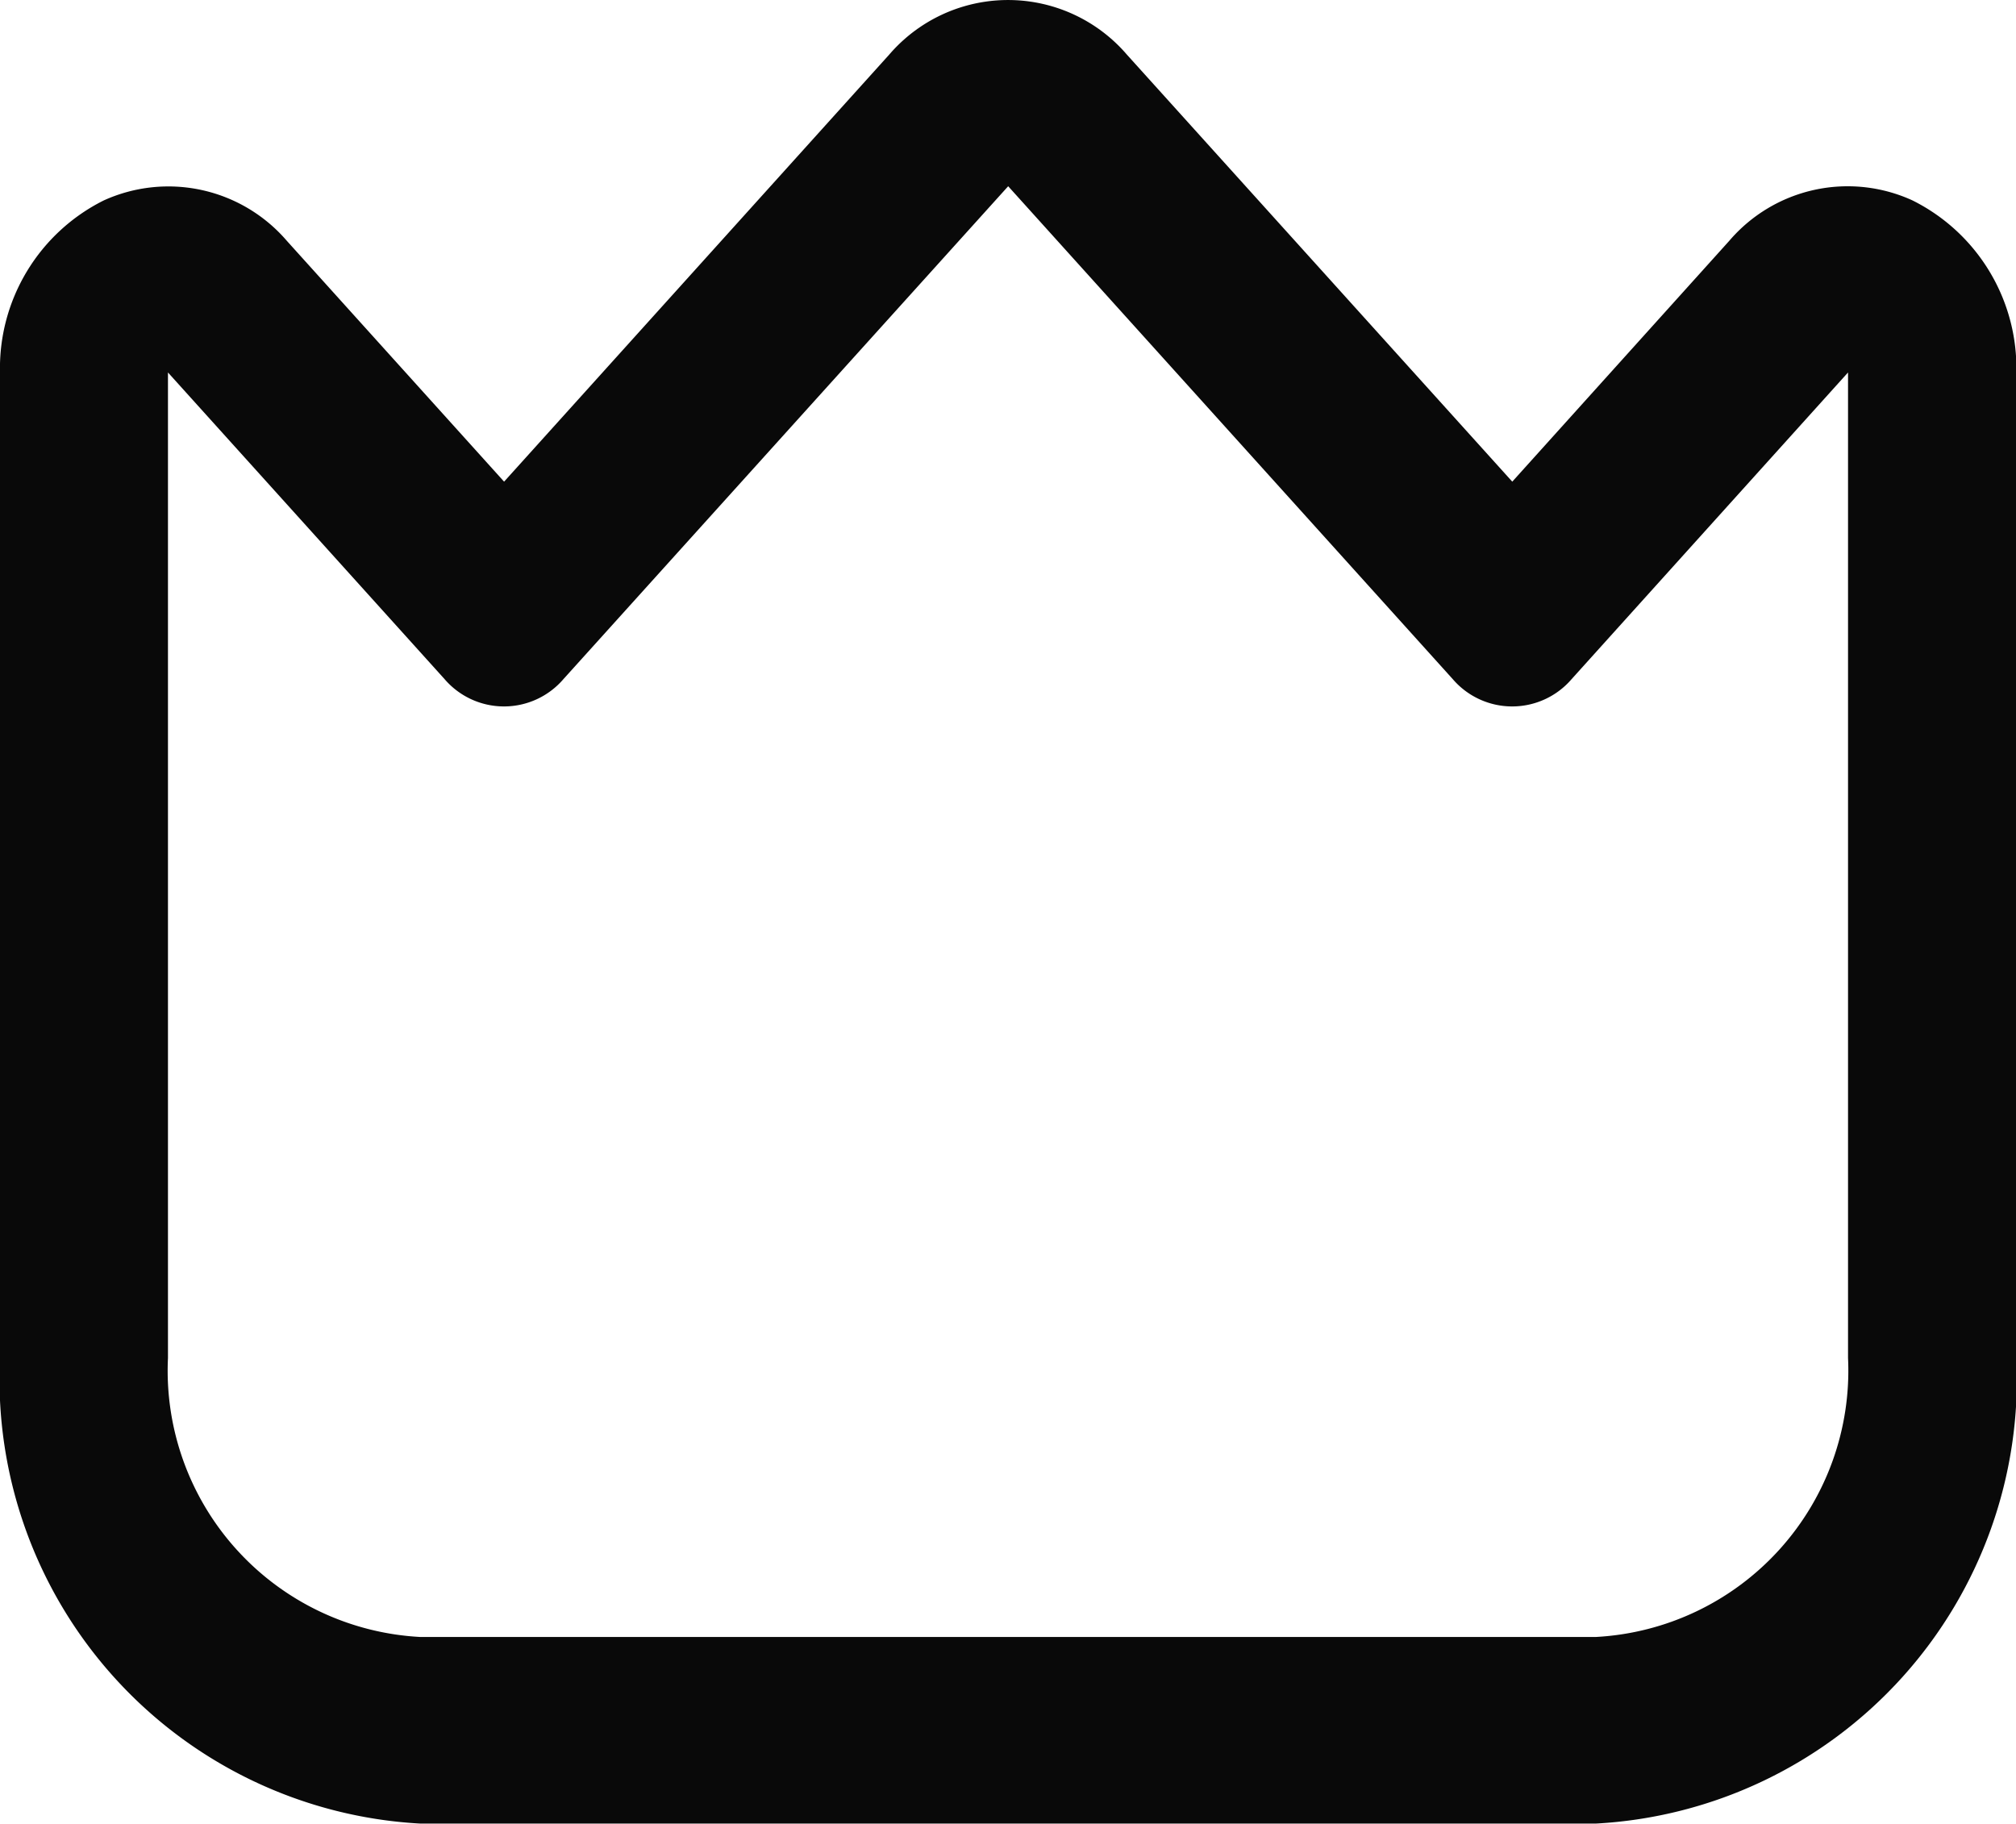 <svg xmlns="http://www.w3.org/2000/svg" width="22.396" height="20.263" viewBox="0 0 22.396 20.263">
  <path id="crown" d="M21.245,4.64a1.73,1.73,0,0,0-2.034.449L16.8,7.765,12.518,3.02a1.74,1.74,0,0,0-2.639,0L5.6,7.765,3.186,5.089a1.735,1.735,0,0,0-2.034-.448A2.083,2.083,0,0,0,0,6.552V17.5a4.945,4.945,0,0,0,4.666,5.173H17.731A4.945,4.945,0,0,0,22.4,17.5V6.552A2.083,2.083,0,0,0,21.245,4.64ZM20.53,17.5a2.963,2.963,0,0,1-2.8,3.1H4.666a2.963,2.963,0,0,1-2.8-3.1V6.552L4.939,9.959a.87.87,0,0,0,1.32,0L11.2,4.483l4.939,5.476a.87.87,0,0,0,1.32,0L20.53,6.552Z" transform="translate(0 -2.414)" fill="#090909"/>
</svg>
